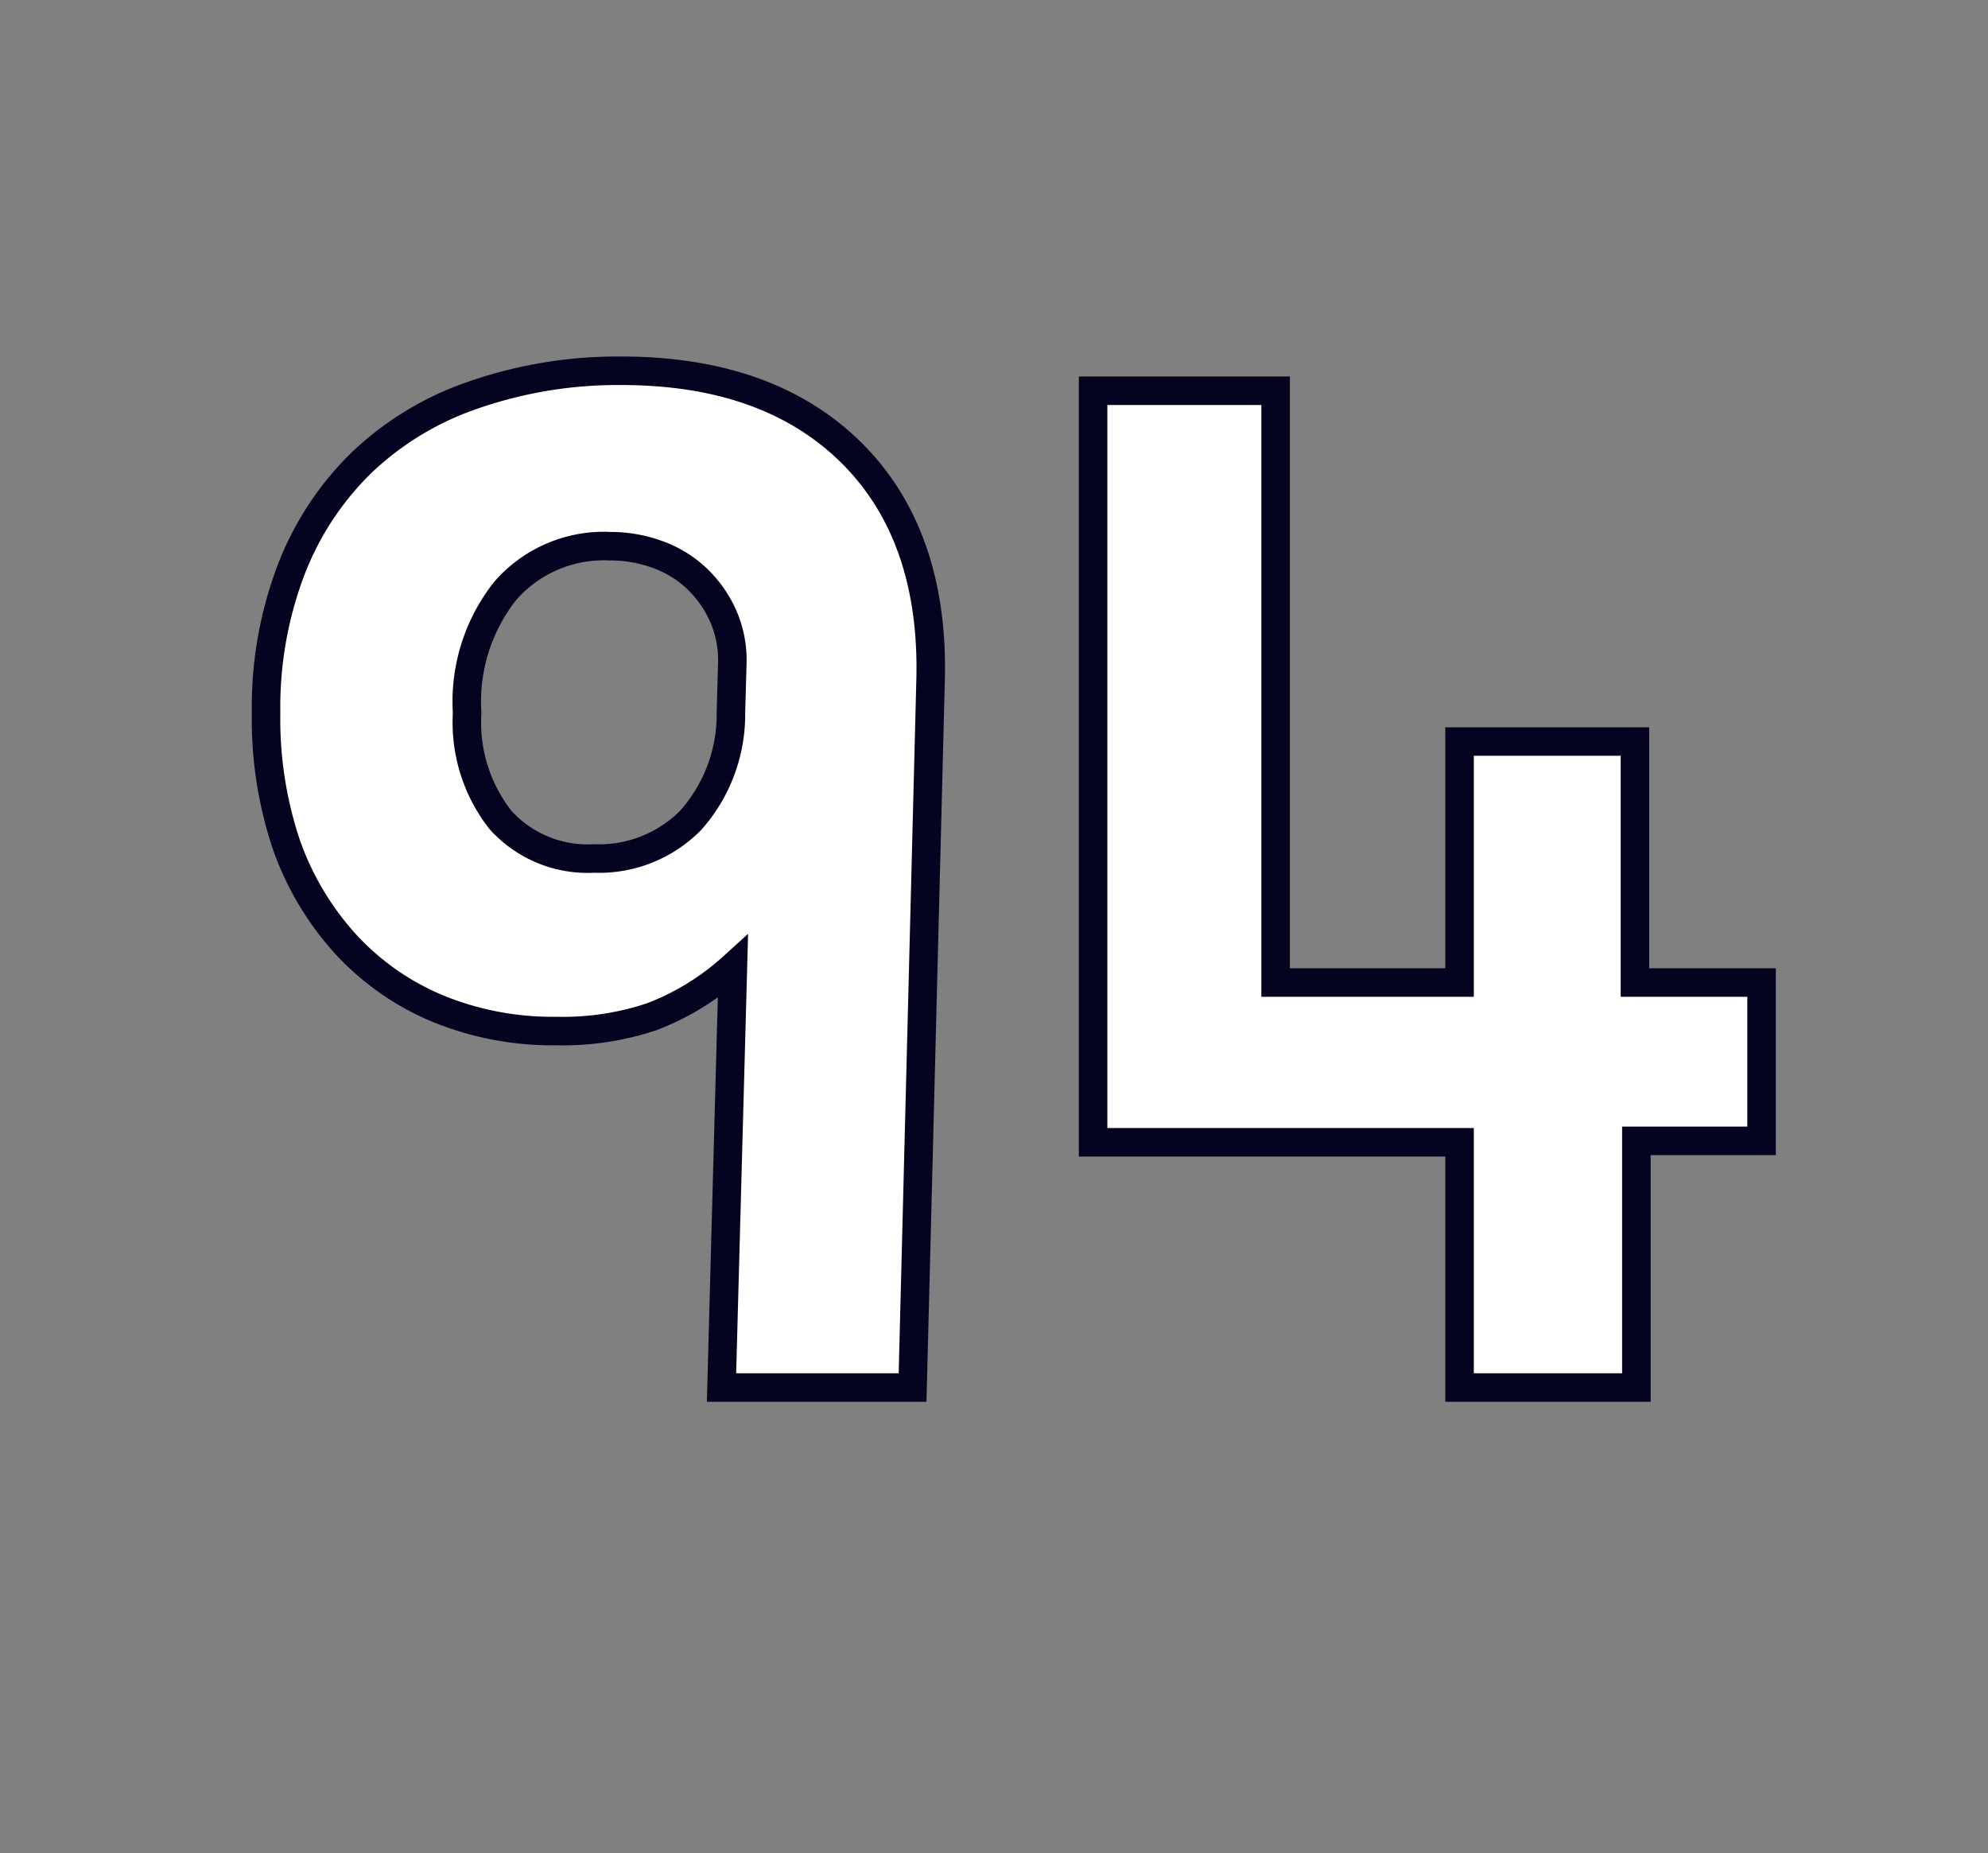 <svg id="Layer_1" data-name="Layer 1" xmlns="http://www.w3.org/2000/svg" viewBox="0 0 69.71 64.98"><rect x="0" y="0" width="69.71" height="64.98" fill="#808080" stroke="none"/><defs><style>.cls-1{fill:#fff;stroke:#040421;}</style></defs><path class="cls-1" d="M32,48.65h-6.7l.4-14.75a9,9,0,0,1-2.85,1.75,9.85,9.85,0,0,1-3.35.5,10.6,10.6,0,0,1-4.18-.8,9.19,9.19,0,0,1-3.22-2.27,10.19,10.19,0,0,1-2.08-3.53A13.83,13.83,0,0,1,9.33,25a13.54,13.54,0,0,1,.87-5,10.5,10.5,0,0,1,2.48-3.78,10.65,10.65,0,0,1,3.92-2.37A15.42,15.42,0,0,1,21.78,13q5.19,0,8.1,2.9c1.93,1.93,2.85,4.62,2.75,8ZM25.68,23.2a3.84,3.84,0,0,0-.33-1.62,4.12,4.12,0,0,0-.9-1.28,3.92,3.92,0,0,0-1.37-.85,4.83,4.83,0,0,0-1.7-.3,4.59,4.59,0,0,0-3.65,1.55A6.26,6.26,0,0,0,16.38,25a5.54,5.54,0,0,0,1.17,3.75,4.12,4.12,0,0,0,3.28,1.35,4.51,4.51,0,0,0,3.4-1.35A5.58,5.58,0,0,0,25.63,25Z"/><path class="cls-1" d="M57.38,48.65h-6.2v-8.6H38.33V13.7h6.4V34.45h6.45V26h6.15v8.45h4.44V40H57.38Z"/></svg>
